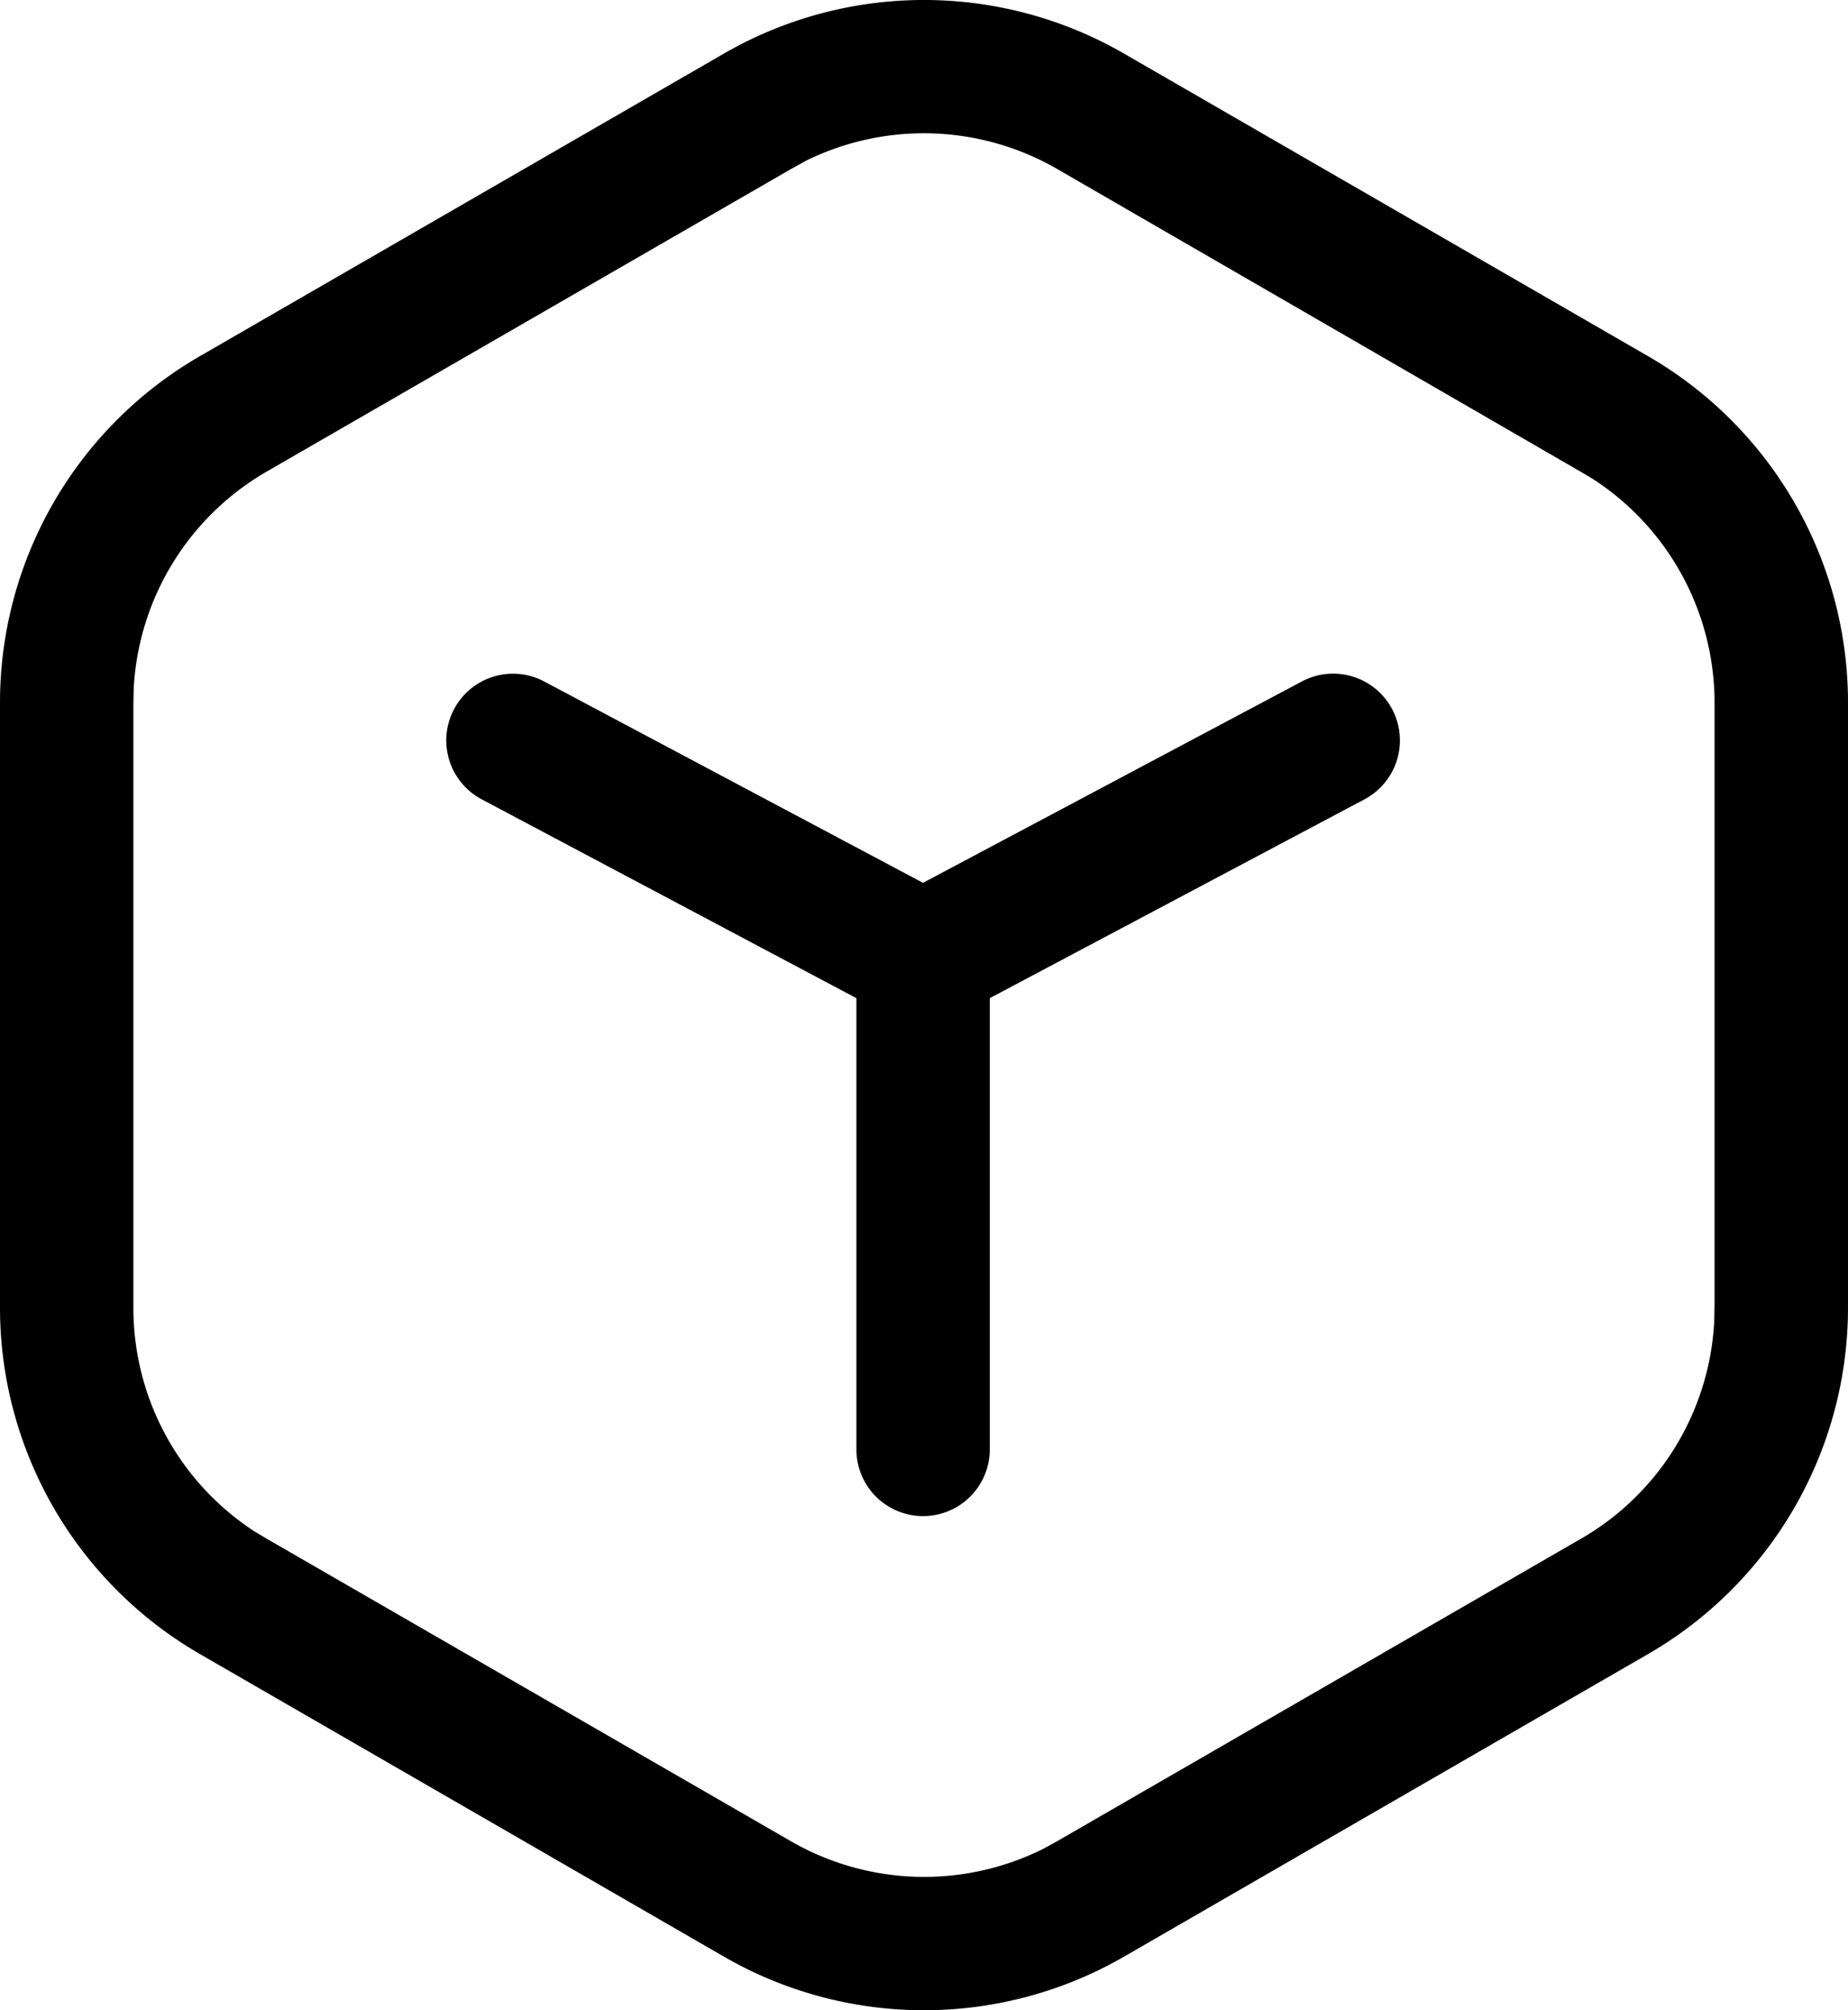 <svg xmlns="http://www.w3.org/2000/svg" width="24.164" height="26.284" viewBox="0 0 24.164 26.284">
  <path id="Path_48607" data-name="Path 48607" d="M16.842,1.629l6.85,3.955a5.232,5.232,0,0,1,2.616,4.531v7.91a5.232,5.232,0,0,1-2.616,4.531l-6.85,3.955a5.232,5.232,0,0,1-5.232,0l-6.85-3.955a5.232,5.232,0,0,1-2.616-4.531v-7.91A5.232,5.232,0,0,1,4.759,5.584l6.85-3.955A5.232,5.232,0,0,1,16.842,1.629ZM12.664,3.041l-.182.1L5.631,7.094A3.488,3.488,0,0,0,3.893,9.919l-.005.2v7.91a3.488,3.488,0,0,0,1.577,2.918l.167.1L12.482,25a3.488,3.488,0,0,0,3.306.1l.182-.1,6.85-3.955a3.488,3.488,0,0,0,1.738-2.825l.005-.2v-7.91A3.488,3.488,0,0,0,22.987,7.2l-.167-.1L15.97,3.139a3.488,3.488,0,0,0-3.306-.1ZM20.347,10.2a.872.872,0,0,1-.361,1.179l-4.9,2.6v5.9a.872.872,0,0,1-1.744,0v-5.9l-4.9-2.6a.872.872,0,0,1,.819-1.54l4.952,2.632,4.952-2.632A.872.872,0,0,1,20.347,10.2Z" transform="translate(-2.144 -0.928)"/>
</svg>
